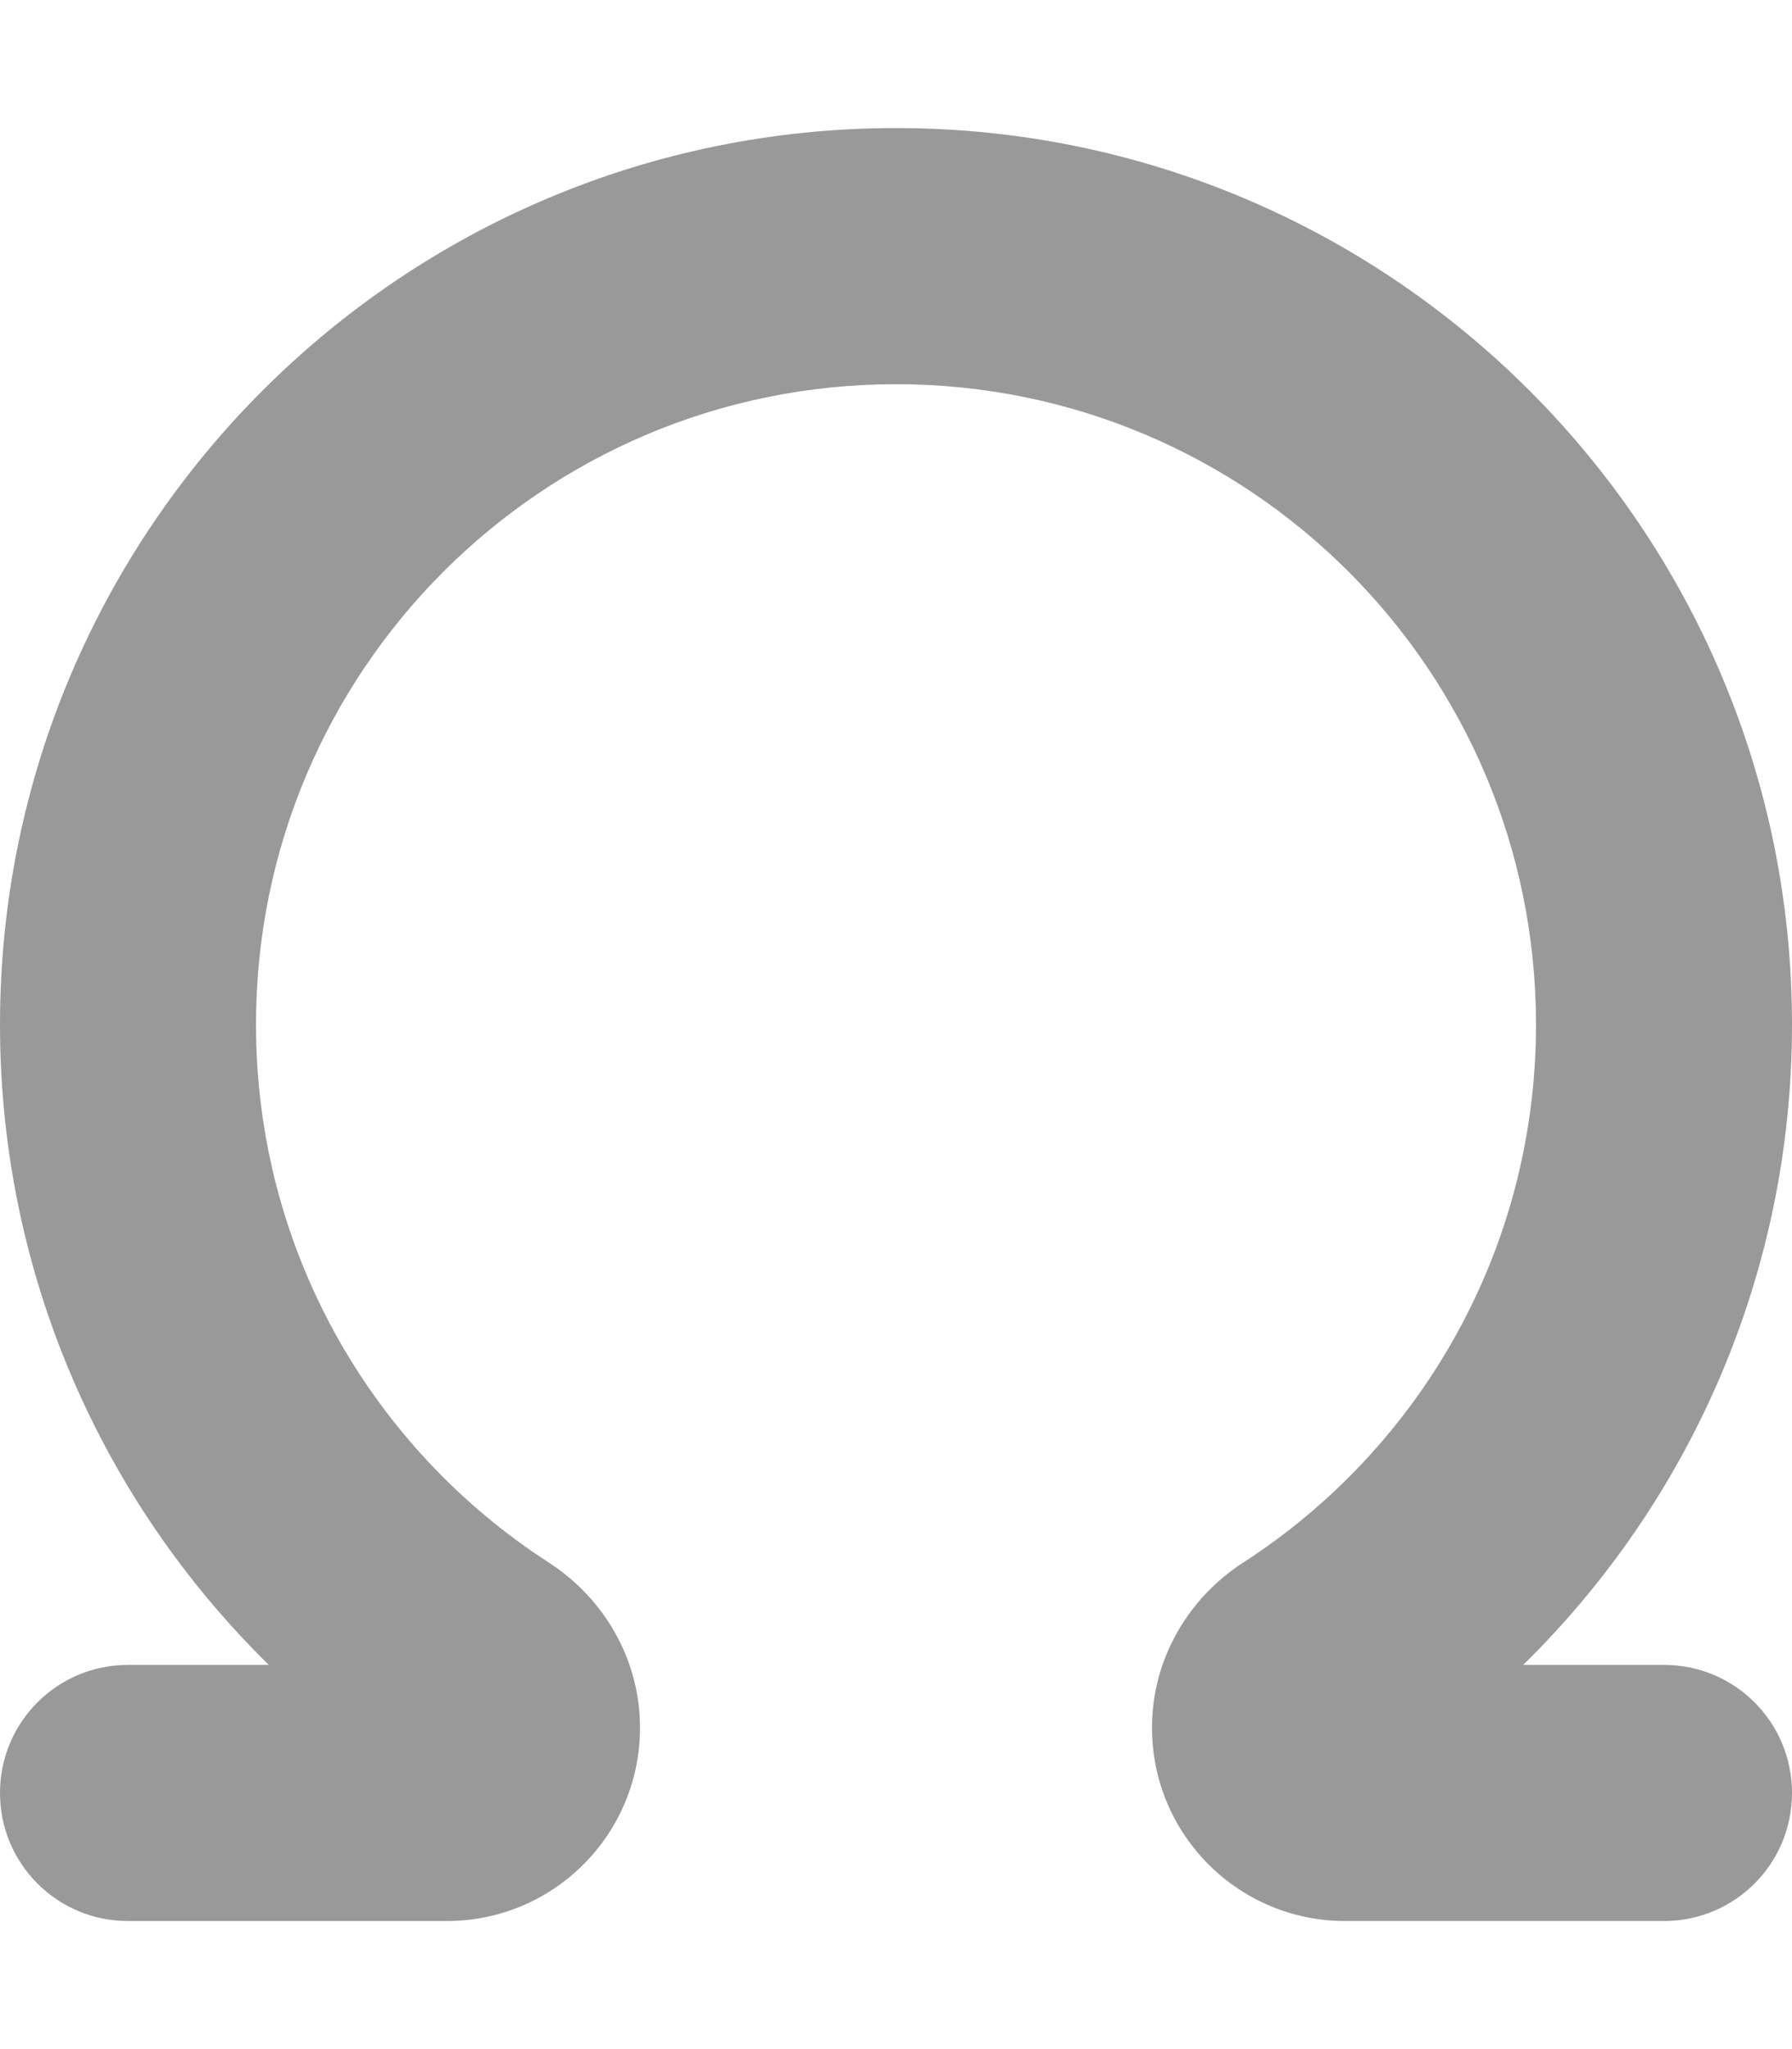 <svg fill="currentColor" xmlns="http://www.w3.org/2000/svg" viewBox="0 0 448 512"><!--! Font Awesome Pro 7.1.0 by @fontawesome - https://fontawesome.com License - https://fontawesome.com/license (Commercial License) Copyright 2025 Fonticons, Inc. --><path opacity=".4" fill="currentColor" d="M224 96c-88.4 0-160 71.6-160 160 0 56.4 29.1 106 73.3 134.5 13.3 8.6 22.7 23.7 22.7 41.2 0 26.7-21.6 48.3-48.3 48.3L32 480c-17.7 0-32-14.3-32-32s14.3-32 32-32l35.2 0C25.8 375.4 0 318.7 0 256 0 132.3 100.3 32 224 32S448 132.3 448 256c0 62.7-25.8 119.4-67.2 160l35.2 0c17.7 0 32 14.3 32 32s-14.3 32-32 32l-79.7 0c-26.7 0-48.3-21.6-48.3-48.3 0-17.5 9.4-32.6 22.7-41.2 44.2-28.5 73.3-78.1 73.3-134.5 0-88.4-71.6-160-160-160z"/><path fill="currentColor" d=""/></svg>